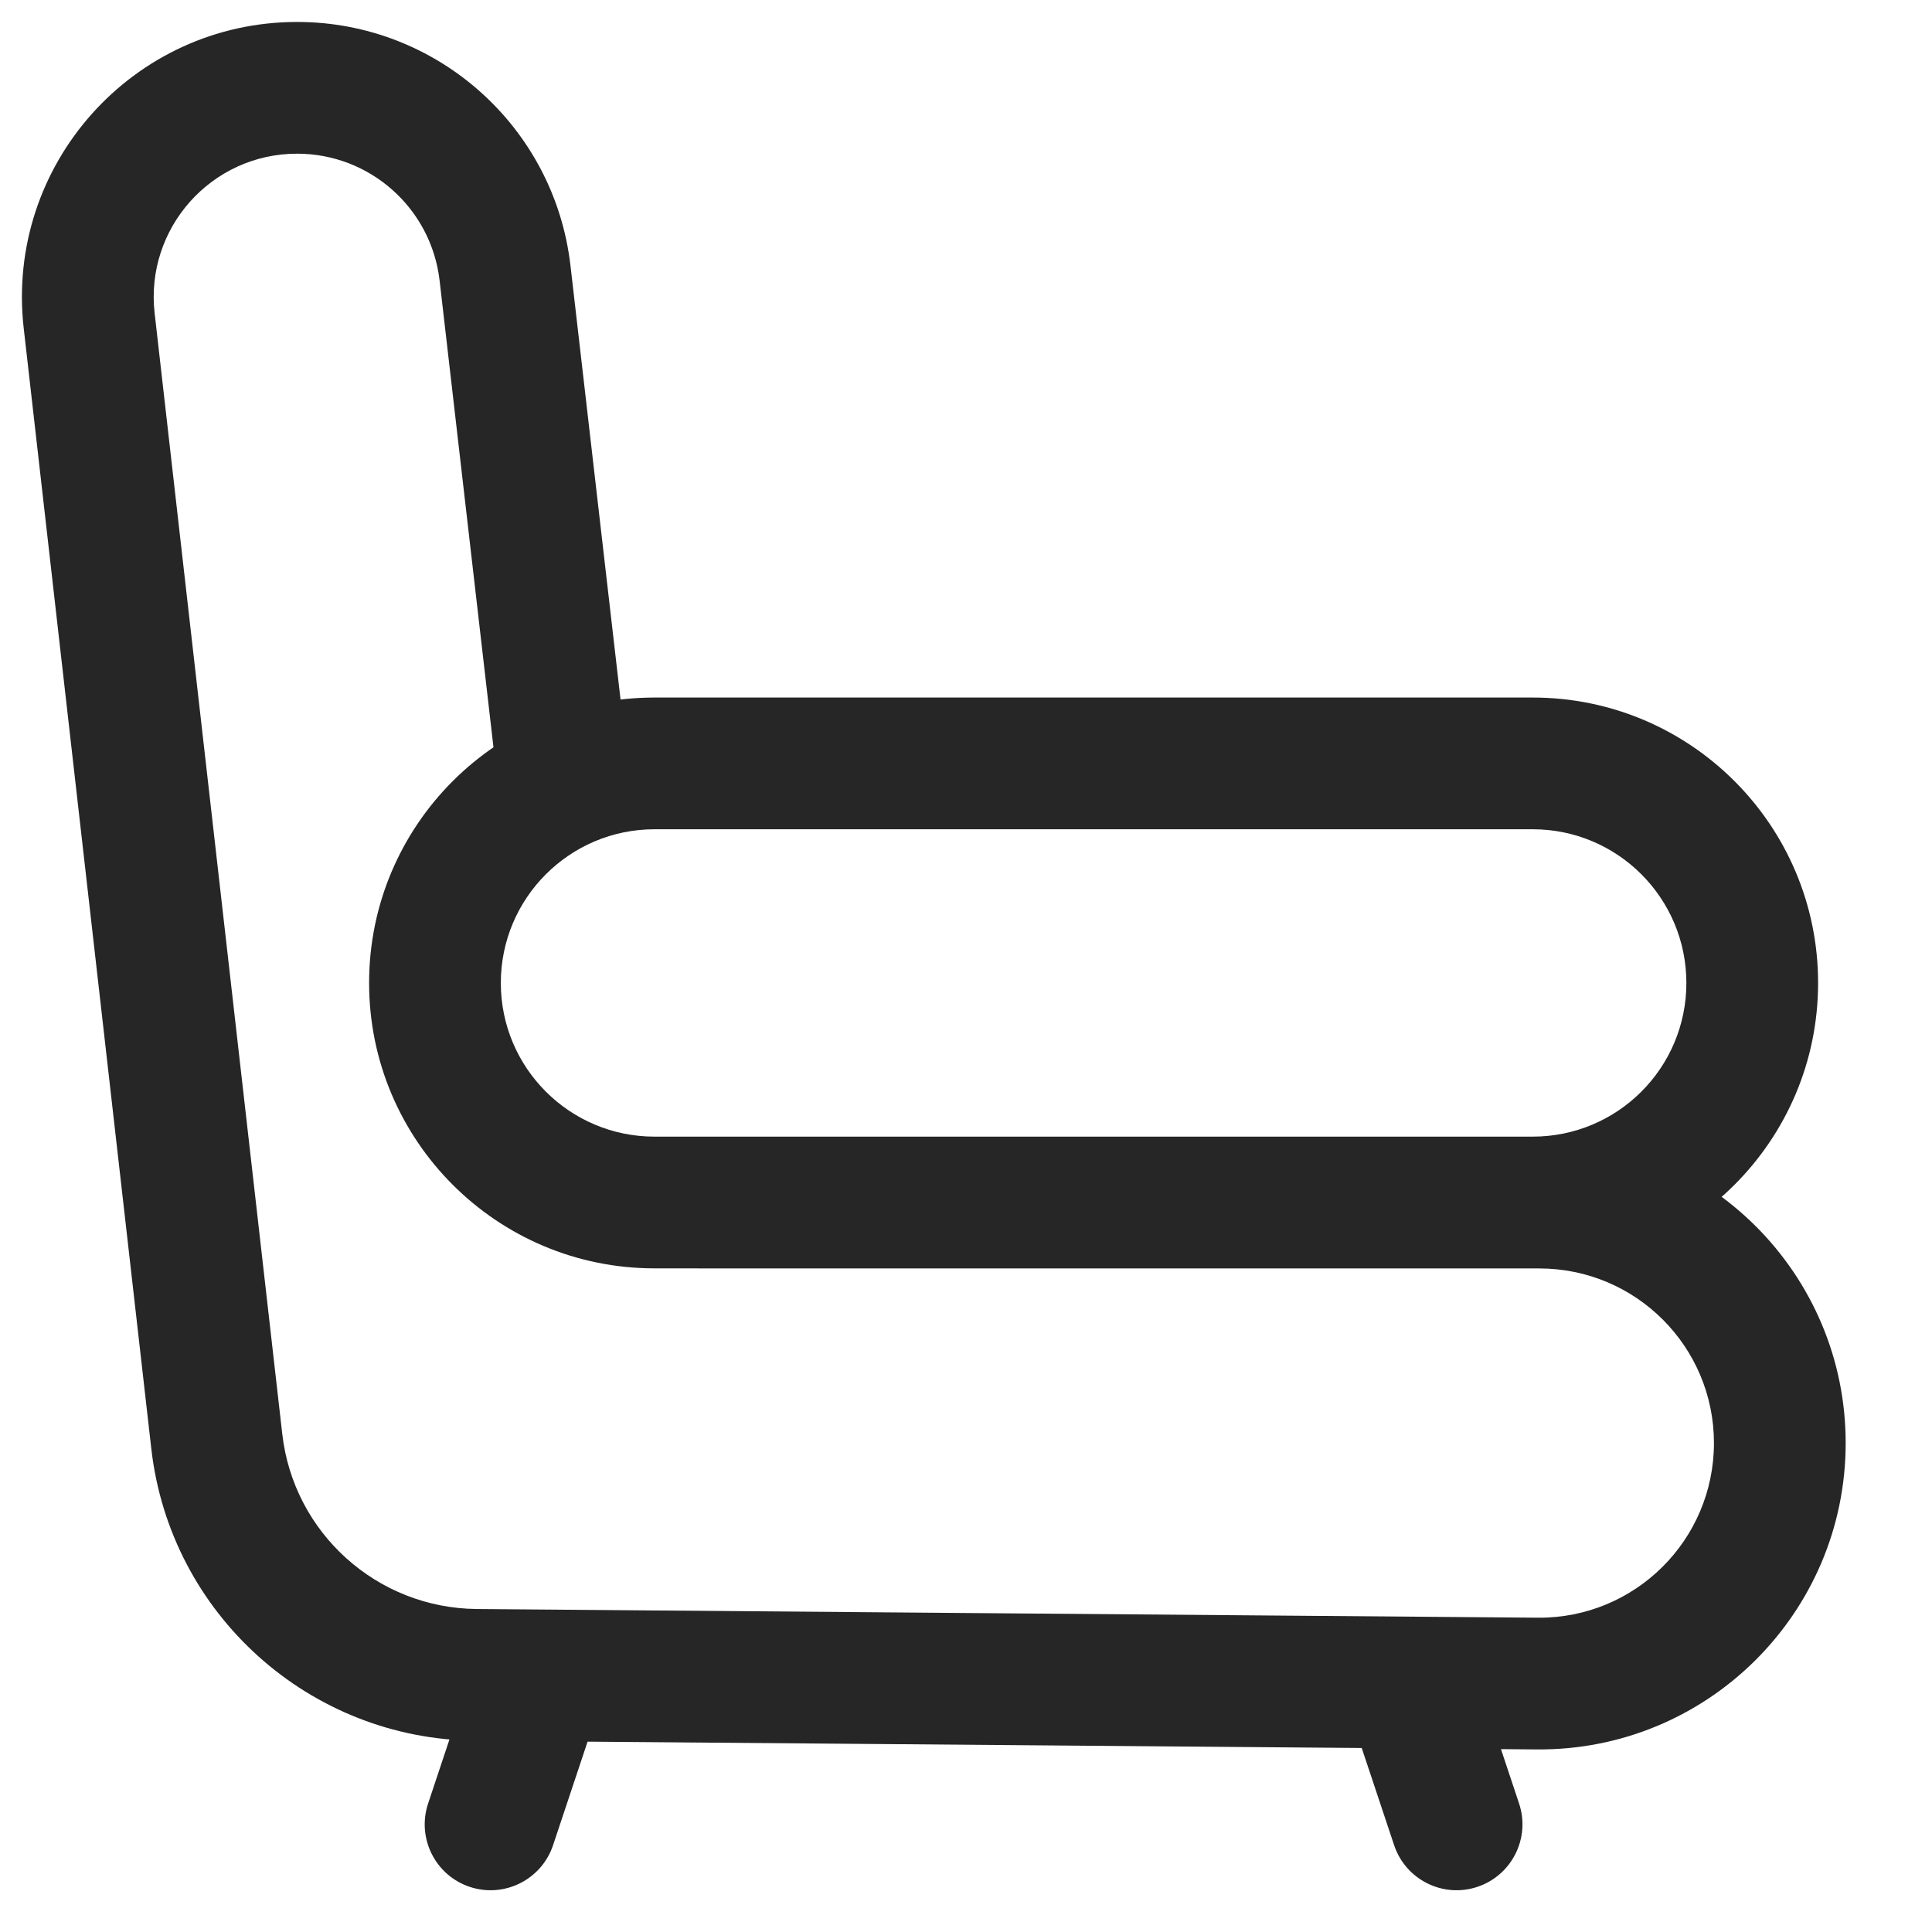 <svg width="22" height="22" viewBox="0 0 22 22" fill="none" xmlns="http://www.w3.org/2000/svg">
<path d="M17.506 19.171L17.512 18.421L17.506 19.171ZM5.425 19.072L5.419 19.822L5.425 19.072ZM2.469 16.412L1.723 16.497L2.469 16.412ZM1.016 3.653L1.761 3.568L1.016 3.653ZM17.528 13.694V14.444V13.694ZM5.751 3.11L5.006 3.196L5.751 3.11ZM20.267 16.432H19.517H20.267ZM3.383 1L3.383 0.25L3.383 1ZM6.614 20.063L6.851 19.351L5.428 18.877L5.191 19.588L6.614 20.063ZM4.875 20.537C4.744 20.93 4.956 21.355 5.349 21.486C5.742 21.617 6.167 21.404 6.298 21.011L4.875 20.537ZM16.982 19.588L16.744 18.877L15.321 19.351L15.559 20.063L16.982 19.588ZM15.875 21.011C16.006 21.404 16.43 21.617 16.823 21.486C17.216 21.355 17.429 20.93 17.298 20.537L15.875 21.011ZM17.512 18.421L5.431 18.322L5.419 19.822L17.5 19.921L17.512 18.421ZM3.214 16.327L1.761 3.568L0.27 3.738L1.723 16.497L3.214 16.327ZM7.953 14.444H17.528V12.944H7.953V14.444ZM5.006 3.196L5.708 9.279L7.198 9.107L6.496 3.024L5.006 3.196ZM5.431 18.322C4.294 18.313 3.342 17.457 3.214 16.327L1.723 16.497C1.938 18.38 3.524 19.807 5.419 19.822L5.431 18.322ZM17.5 19.921C19.438 19.937 21.017 18.37 21.017 16.432H19.517C19.517 17.537 18.617 18.43 17.512 18.421L17.5 19.921ZM3.383 1.75C4.213 1.75 4.911 2.372 5.006 3.196L6.496 3.024C6.313 1.443 4.975 0.25 3.383 0.25L3.383 1.75ZM17.528 14.444C18.627 14.444 19.517 15.334 19.517 16.432H21.017C21.017 14.505 19.455 12.944 17.528 12.944V14.444ZM3.383 0.25C1.513 0.25 0.059 1.879 0.27 3.738L1.761 3.568C1.65 2.599 2.408 1.75 3.383 1.75L3.383 0.25ZM7.453 9.443H17.453V7.943H7.453V9.443ZM17.453 12.943H7.453V14.443H17.453V12.943ZM7.453 12.943C6.487 12.943 5.703 12.16 5.703 11.193H4.203C4.203 12.988 5.659 14.443 7.453 14.443V12.943ZM19.203 11.193C19.203 12.16 18.42 12.943 17.453 12.943V14.443C19.248 14.443 20.703 12.988 20.703 11.193H19.203ZM17.453 9.443C18.42 9.443 19.203 10.227 19.203 11.193H20.703C20.703 9.398 19.248 7.943 17.453 7.943V9.443ZM7.453 7.943C5.659 7.943 4.203 9.398 4.203 11.193H5.703C5.703 10.227 6.487 9.443 7.453 9.443V7.943ZM5.191 19.588L4.875 20.537L6.298 21.011L6.614 20.063L5.191 19.588ZM15.559 20.063L15.875 21.011L17.298 20.537L16.982 19.588L15.559 20.063Z" fill="#262626"/>
</svg>
